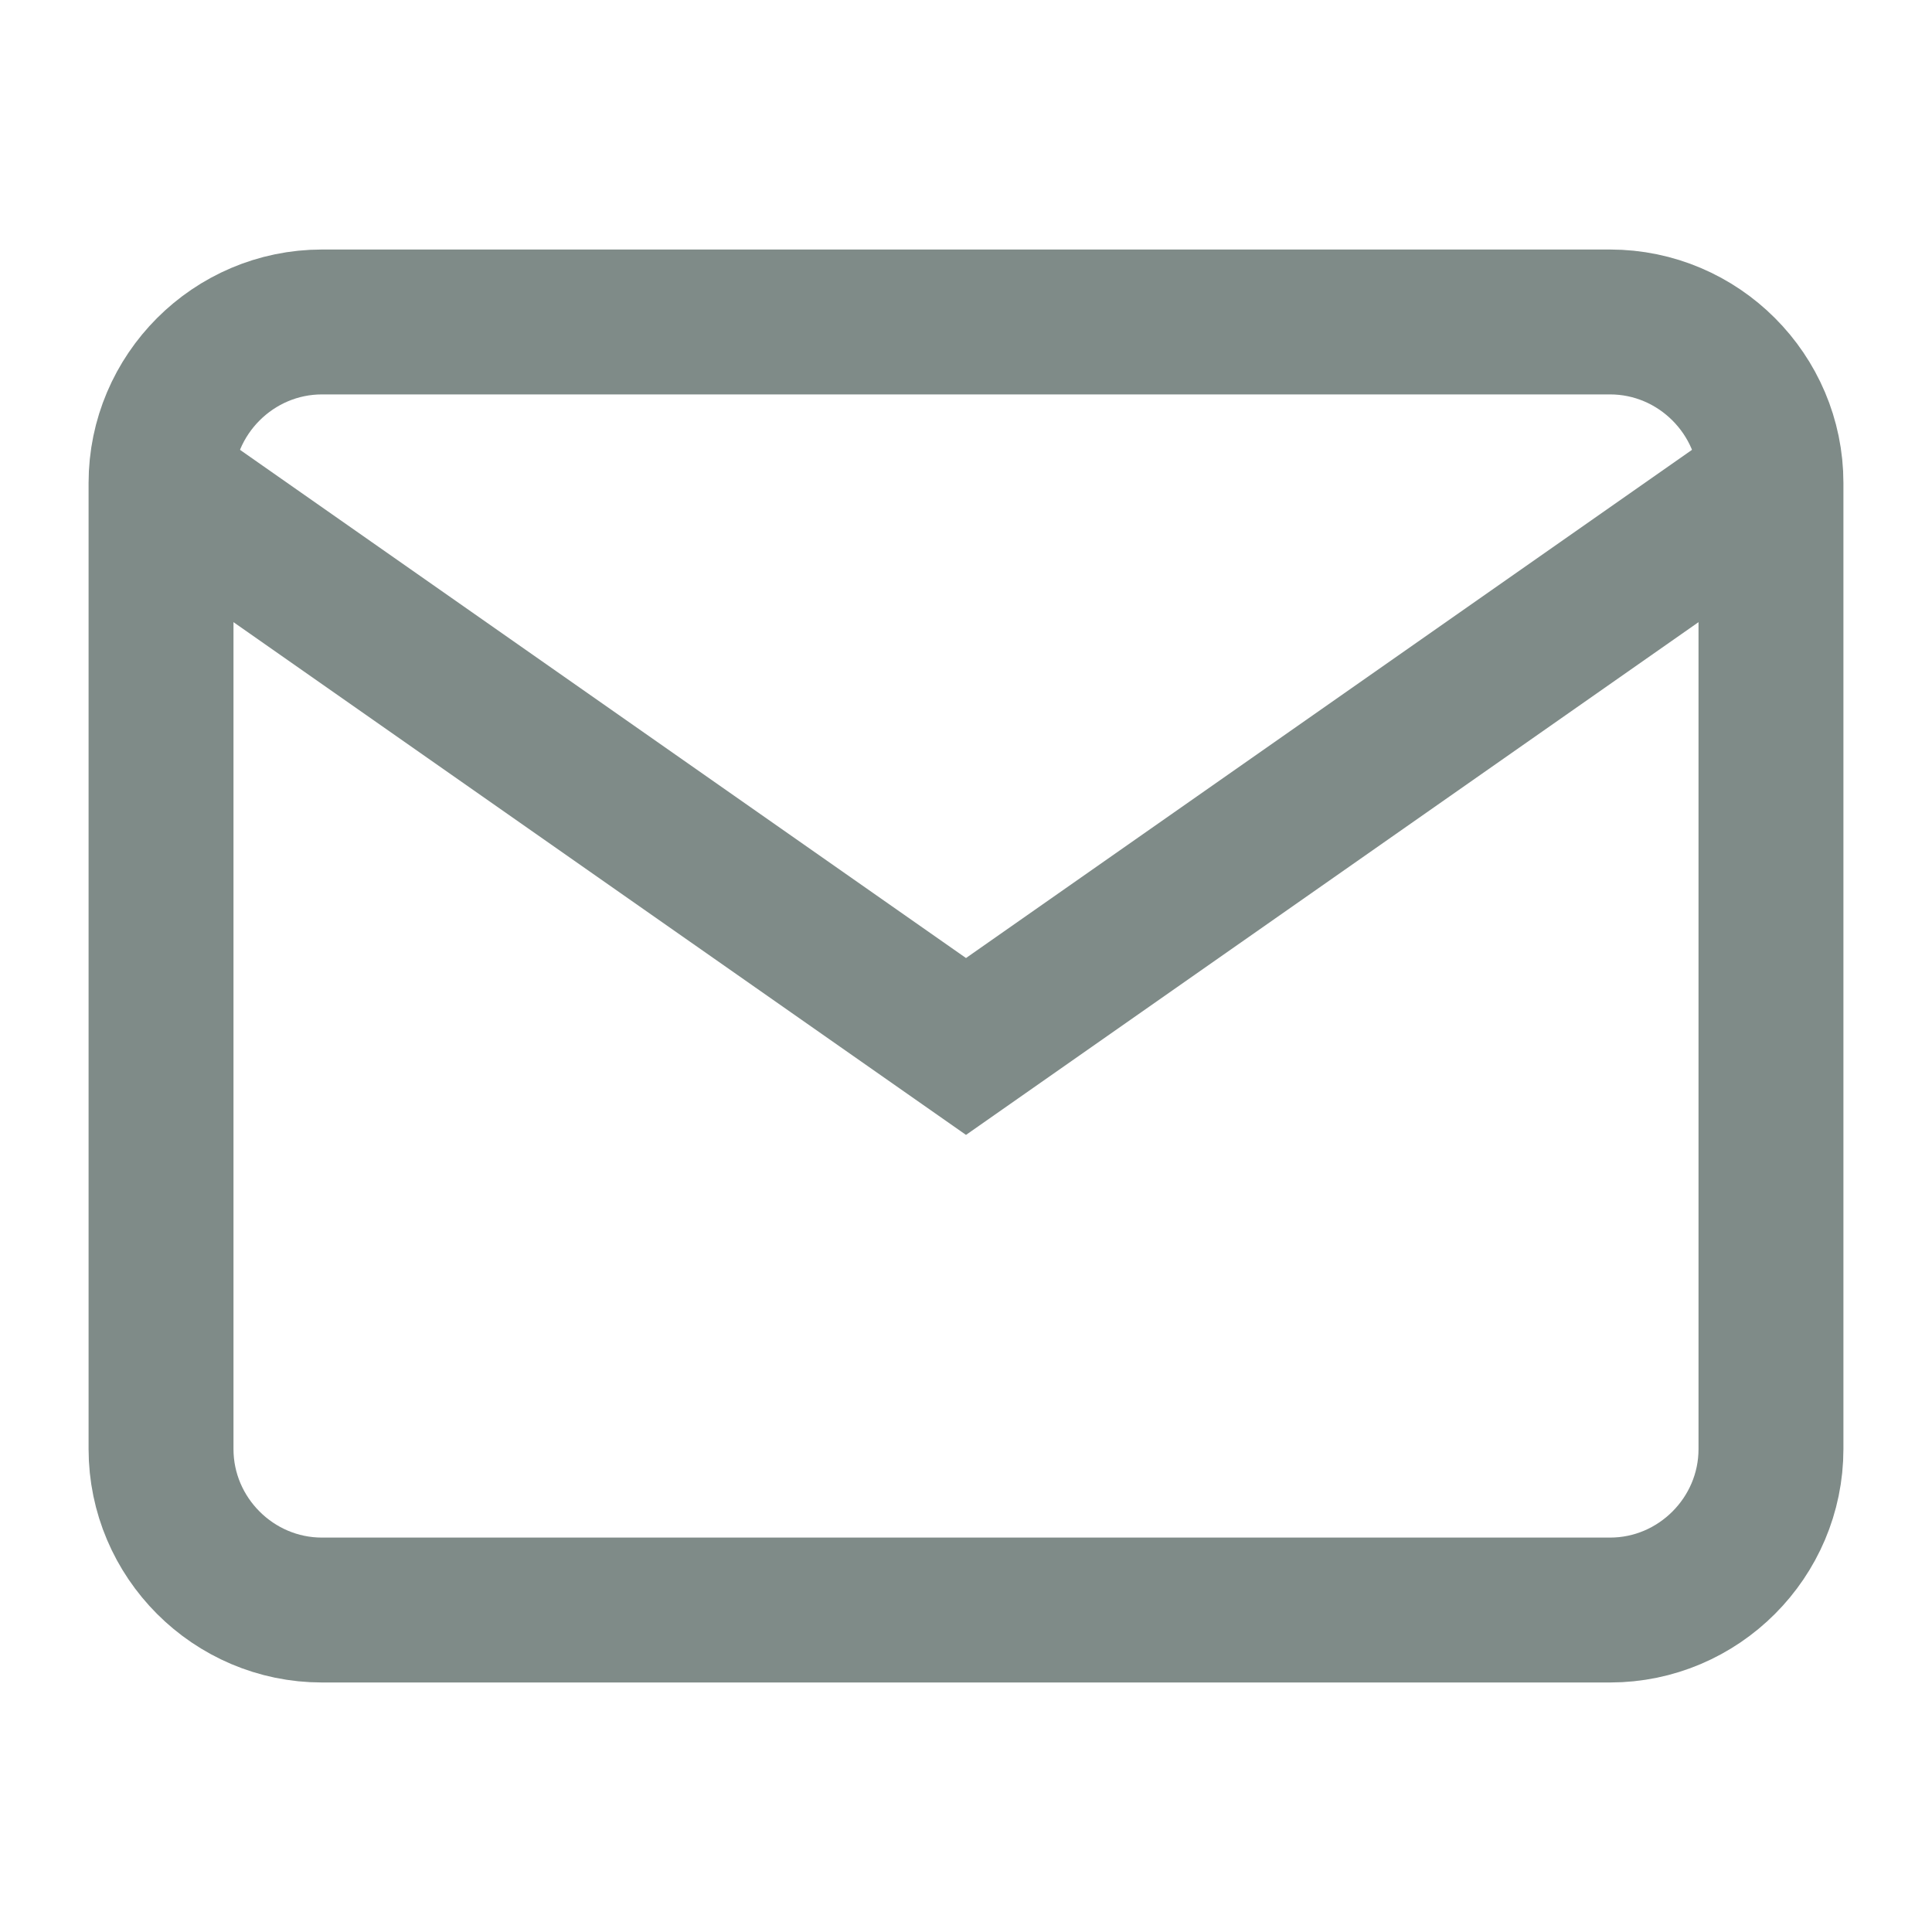 <svg width="20" height="20" viewBox="0 0 20 20" fill="none" xmlns="http://www.w3.org/2000/svg">
<g opacity="0.5">
<path d="M3.333 3.333H16.667C17.583 3.333 18.333 4.083 18.333 5V15C18.333 15.917 17.583 16.667 16.667 16.667H3.333C2.417 16.667 1.667 15.917 1.667 15V5C1.667 4.083 2.417 3.333 3.333 3.333Z" stroke="#001711" stroke-width="1.5" strokeLinecap="round" strokeLinejoin="round"/>
<path d="M18.333 5L10 10.833L1.667 5" stroke="#001711" stroke-width="1.5" strokeLinecap="round" strokeLinejoin="round"/>
</g>
</svg>
